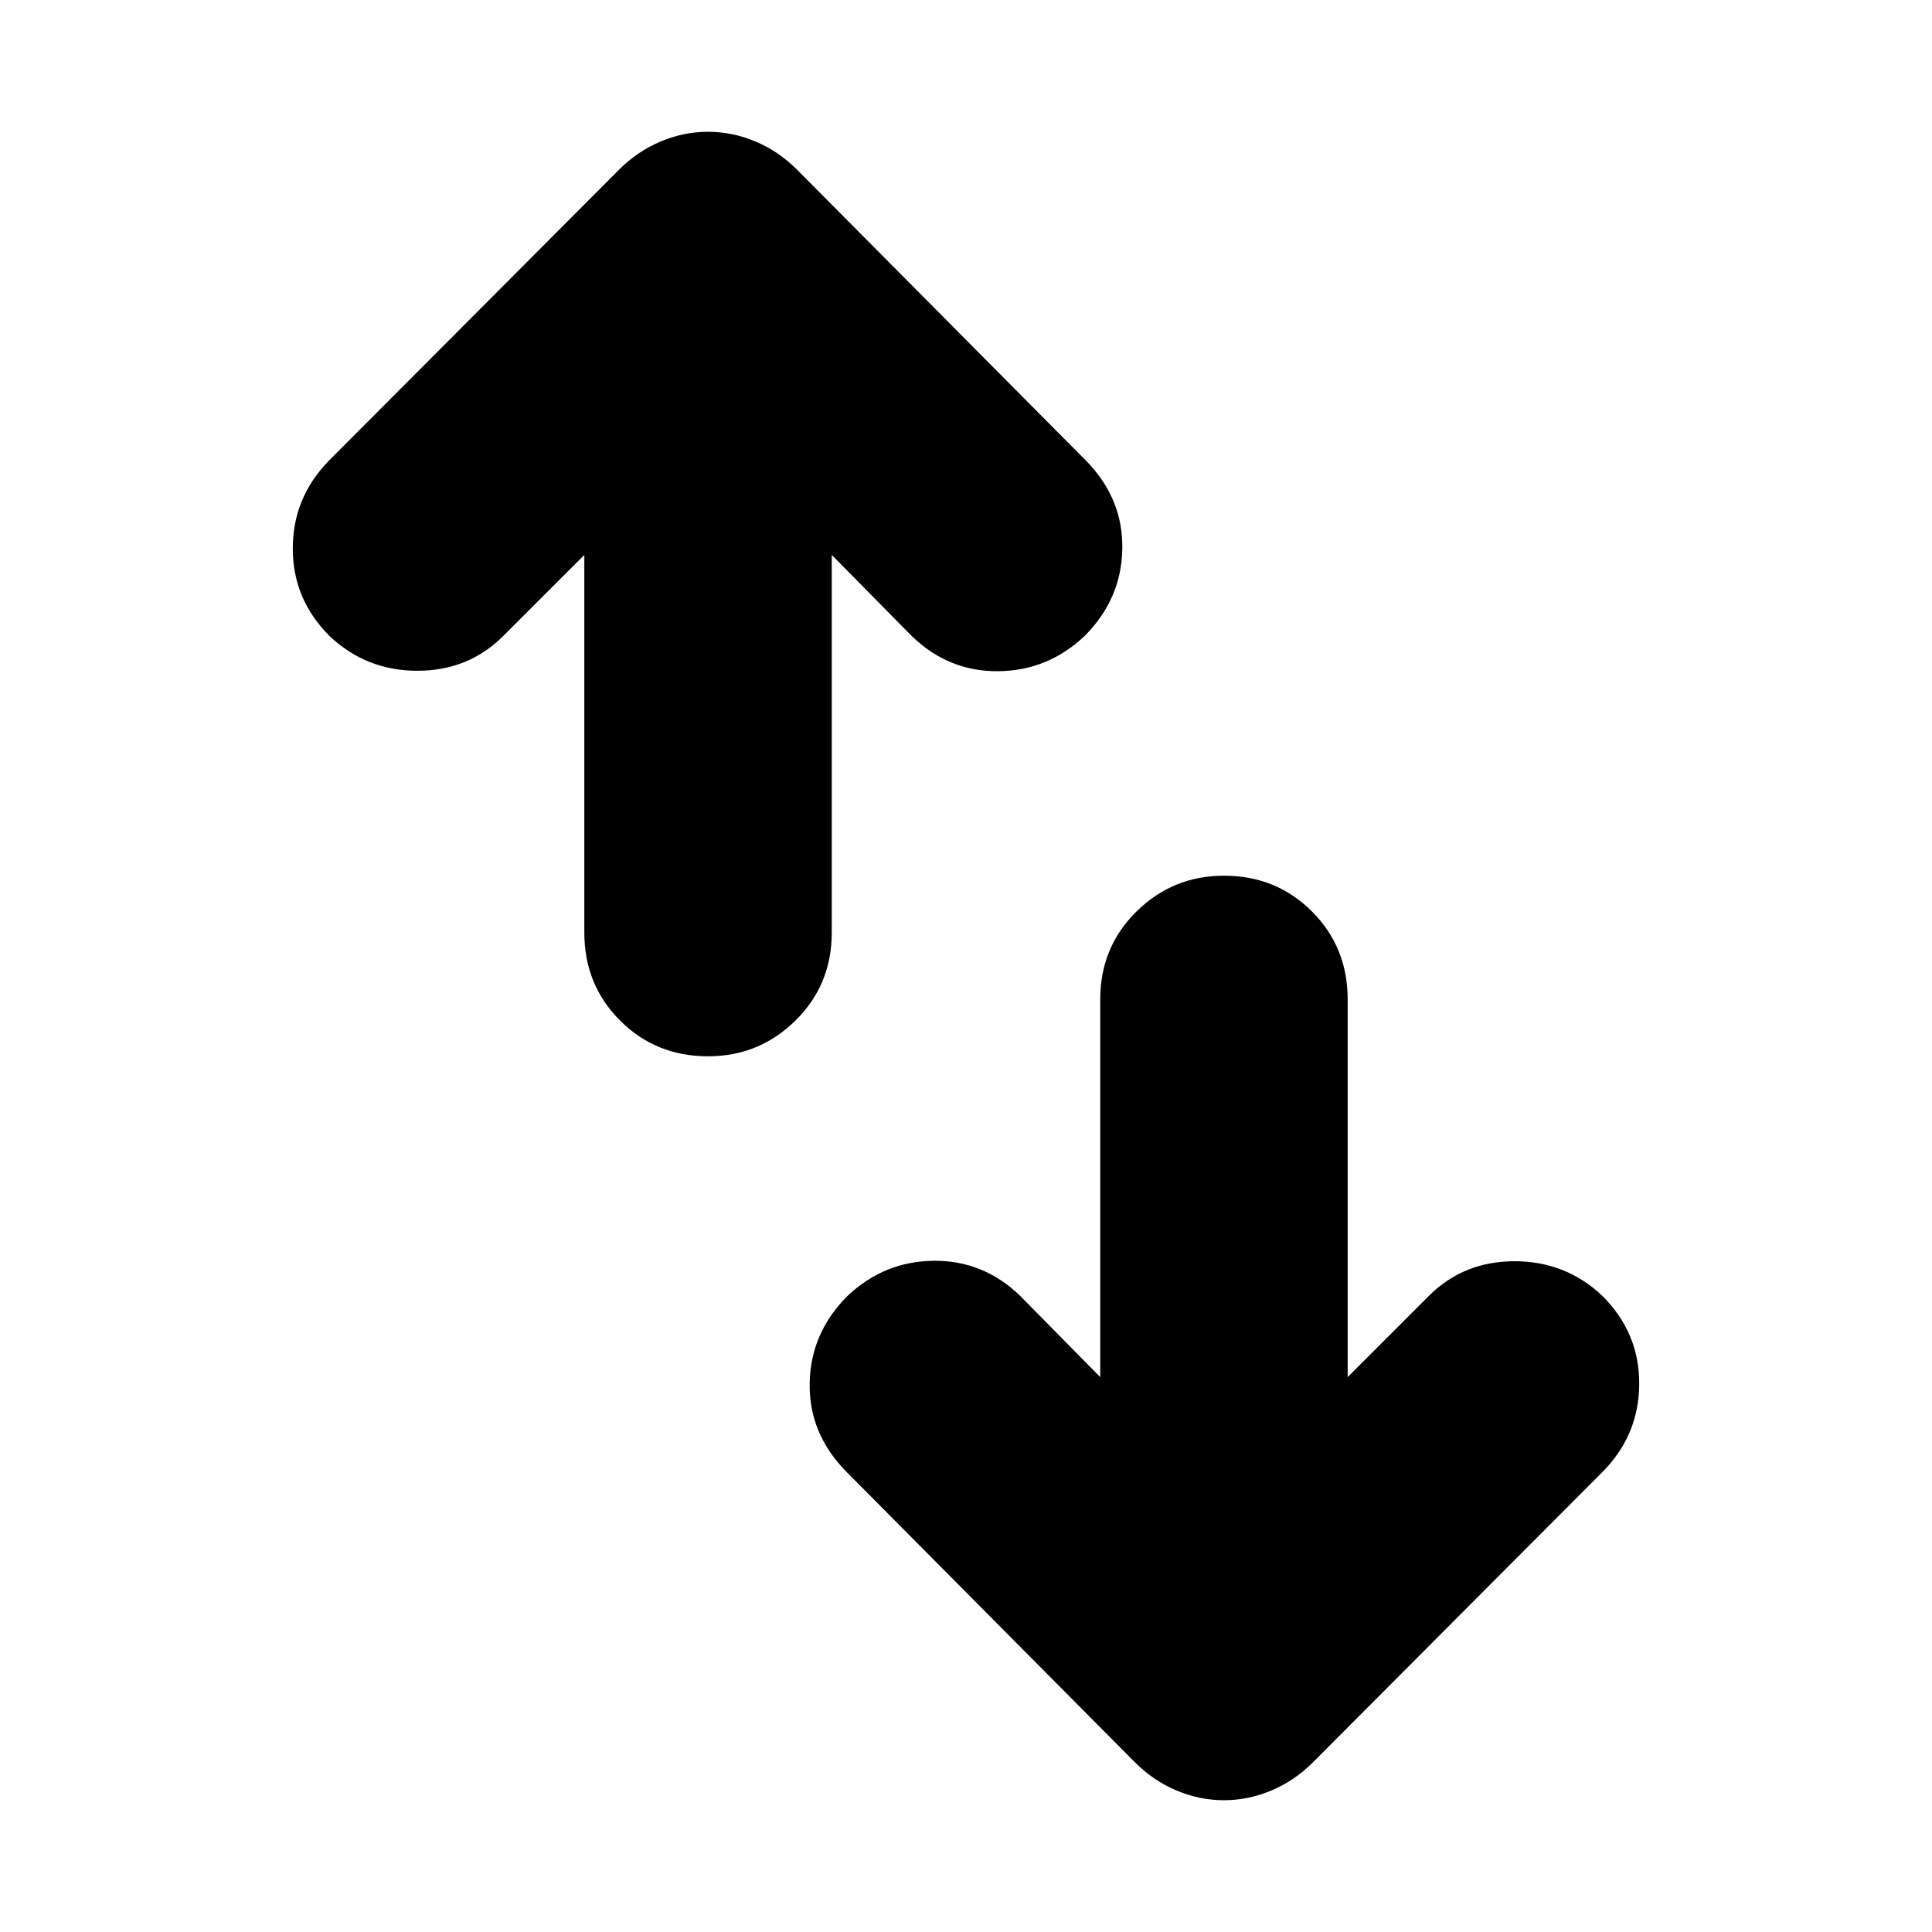 <svg xmlns="http://www.w3.org/2000/svg" height="24" viewBox="0 -960 960 960" width="24"><path d="M351.83-435.13q-25.96 0-43.72-17.76-17.76-17.76-17.76-43.72v-187.65l-40.31 40.3q-17.26 17.26-42.65 17.26-25.39 0-43.65-17.26-18.26-18.26-18.26-43.43 0-25.18 17.69-43.44L307.61-875.7q9.13-9.13 20.61-13.97 11.48-4.85 23.61-4.85 12.13 0 23.61 4.85 11.47 4.84 20.6 13.97l143.87 144.87q18.26 18.83 17.76 43.72t-18.76 43.15q-18.26 17.26-42.93 17.48-24.68.22-42.94-17.48l-39.74-40.3v187.65q0 25.96-18.04 43.72-18.04 17.76-43.43 17.76ZM608.17-65.48q-12.13 0-23.61-4.85-11.47-4.84-20.6-13.97L420.09-229.17q-18.26-18.83-17.76-43.72t18.76-43.15q18.26-17.26 42.93-17.48 24.68-.22 42.94 17.48l39.74 40.3v-187.65q0-25.96 18.04-43.72 18.04-17.76 43.43-17.76 25.96 0 43.72 17.76 17.76 17.76 17.76 43.72v187.65l40.31-40.3q17.26-17.26 42.65-17.26 25.39 0 43.65 17.26 18.26 18.26 18.26 43.43 0 25.18-17.69 43.44L652.39-84.3q-9.13 9.13-20.61 13.97-11.48 4.85-23.61 4.85Z"/></svg>
